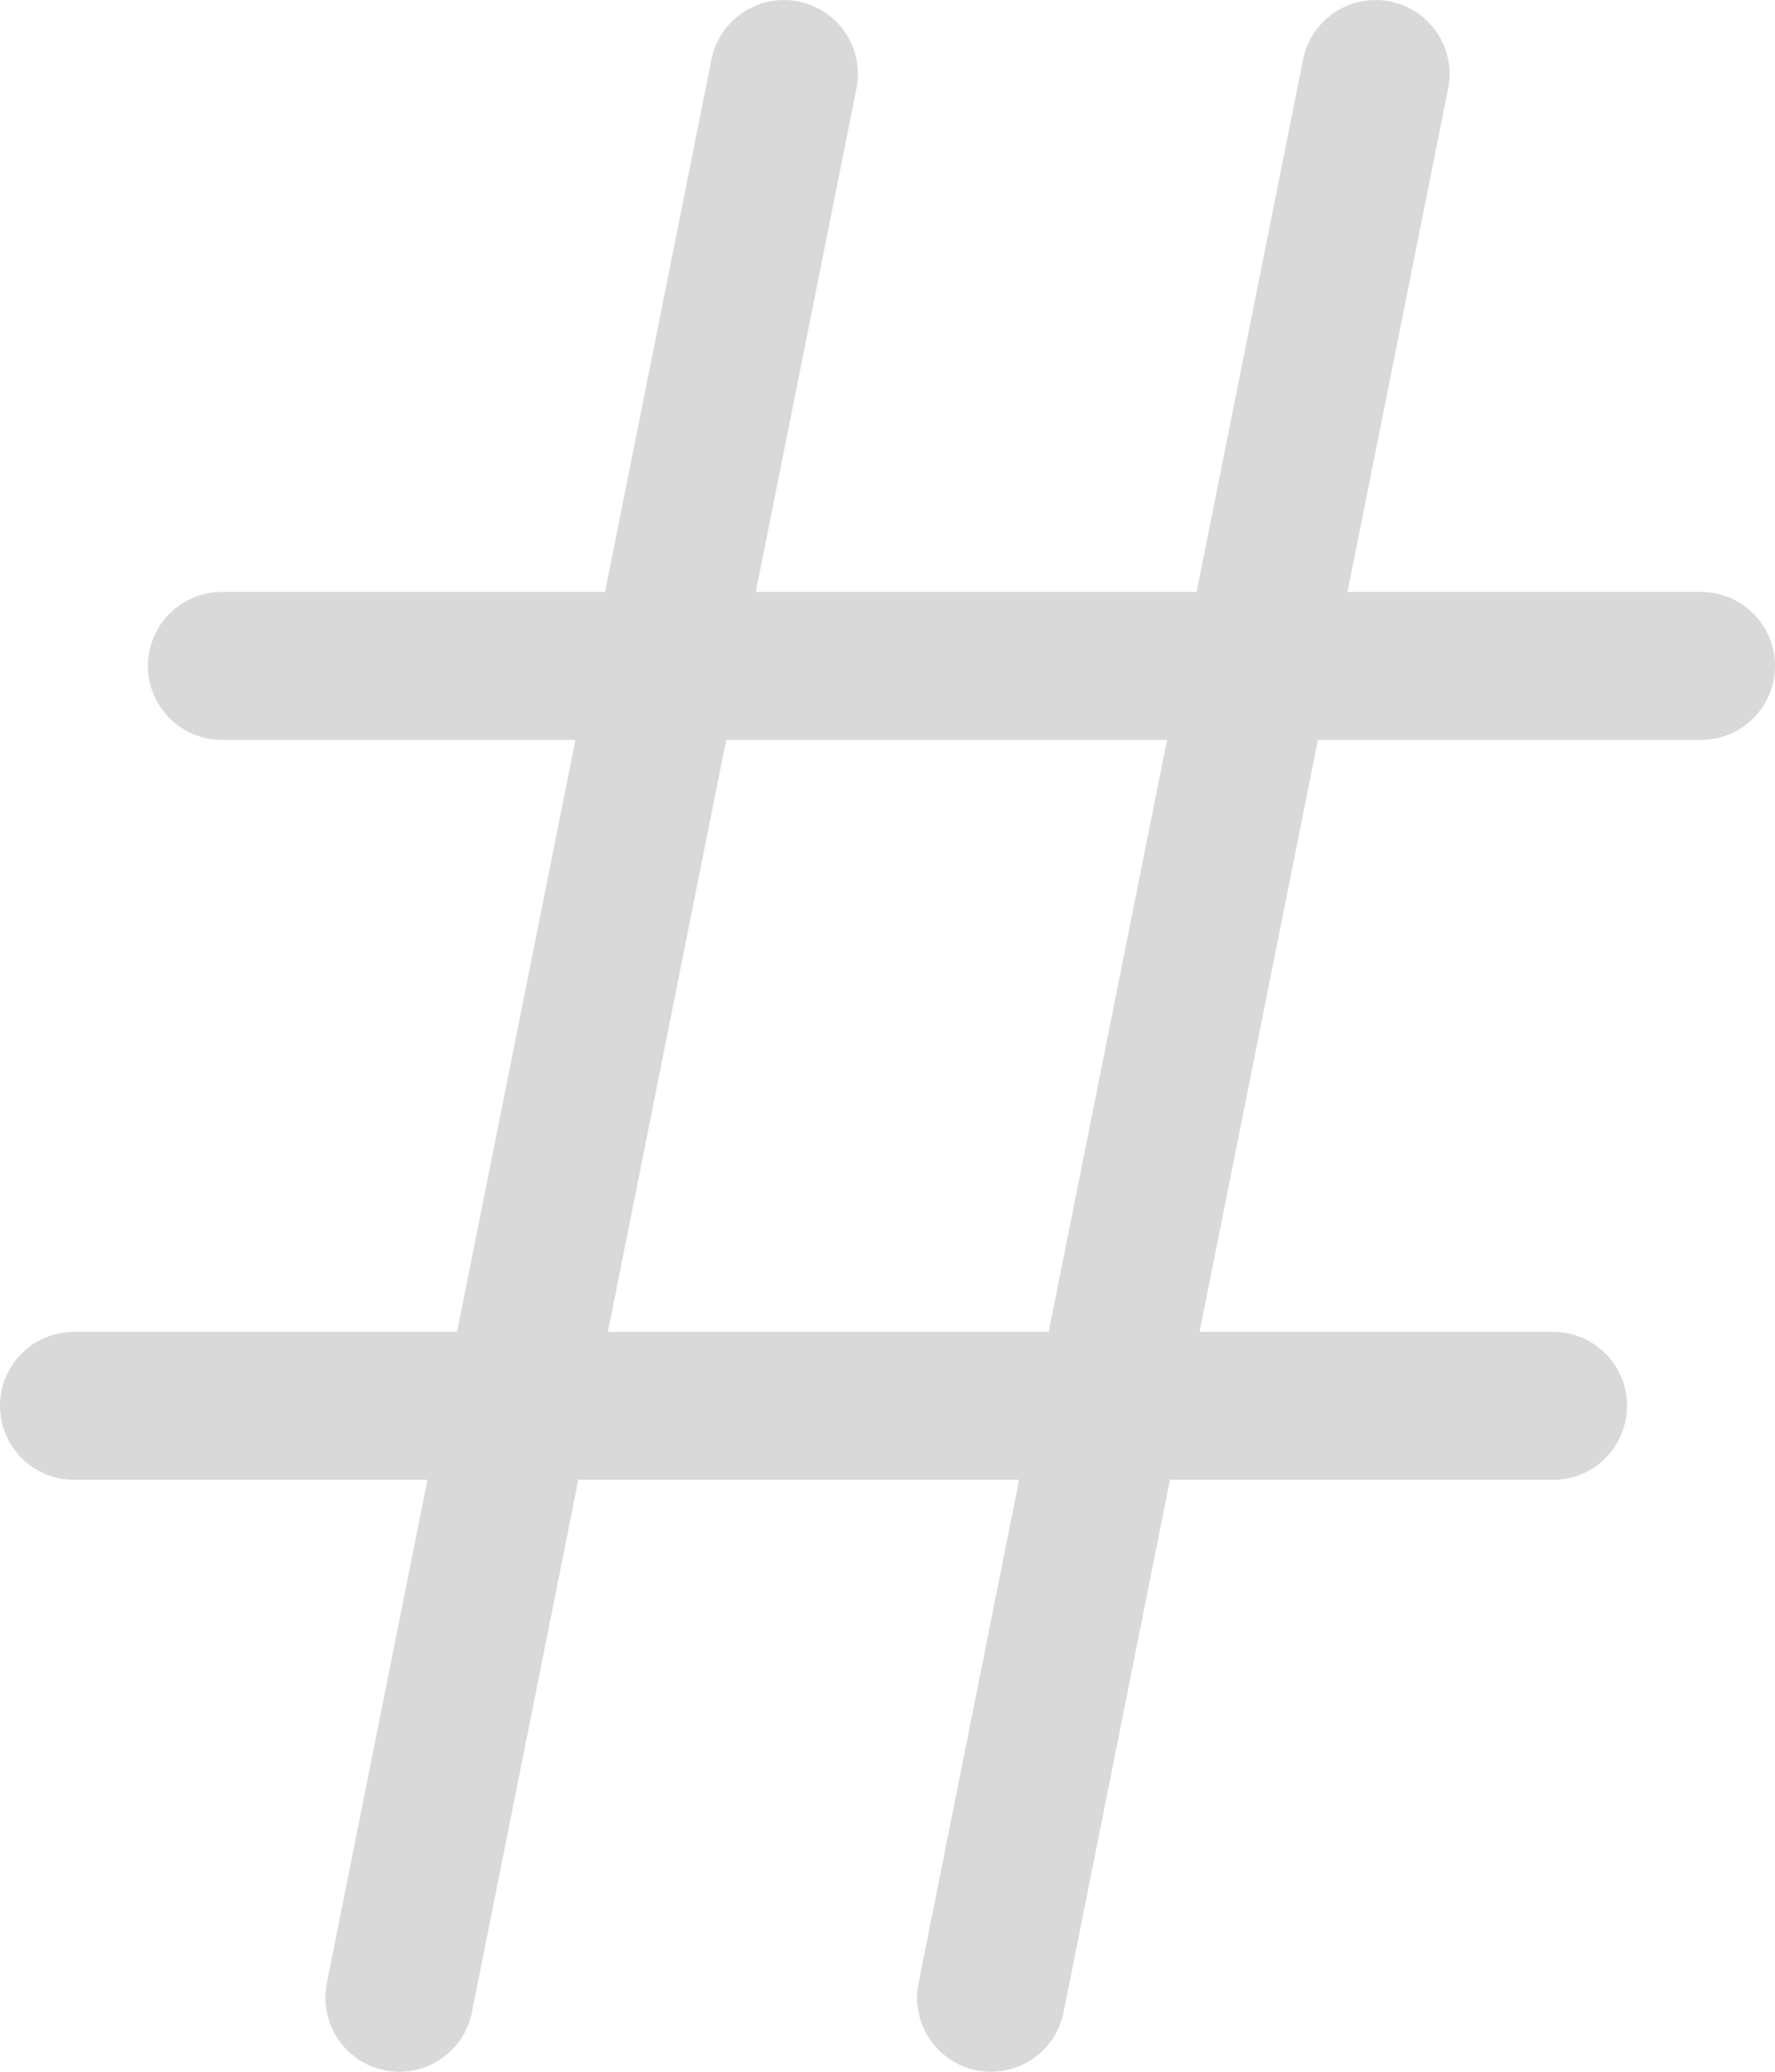 <svg xmlns="http://www.w3.org/2000/svg" stroke-width="1.5" viewBox="3 1.5 18 21" stroke="#d9d9d9">
    <path stroke-linecap="round" stroke-linejoin="round" d="M5.25 8.25h15m-16.5 7.5h15m-1.8-13.5l-3.9 19.5m-2.1-19.5l-3.9 19.5"></path>
</svg>